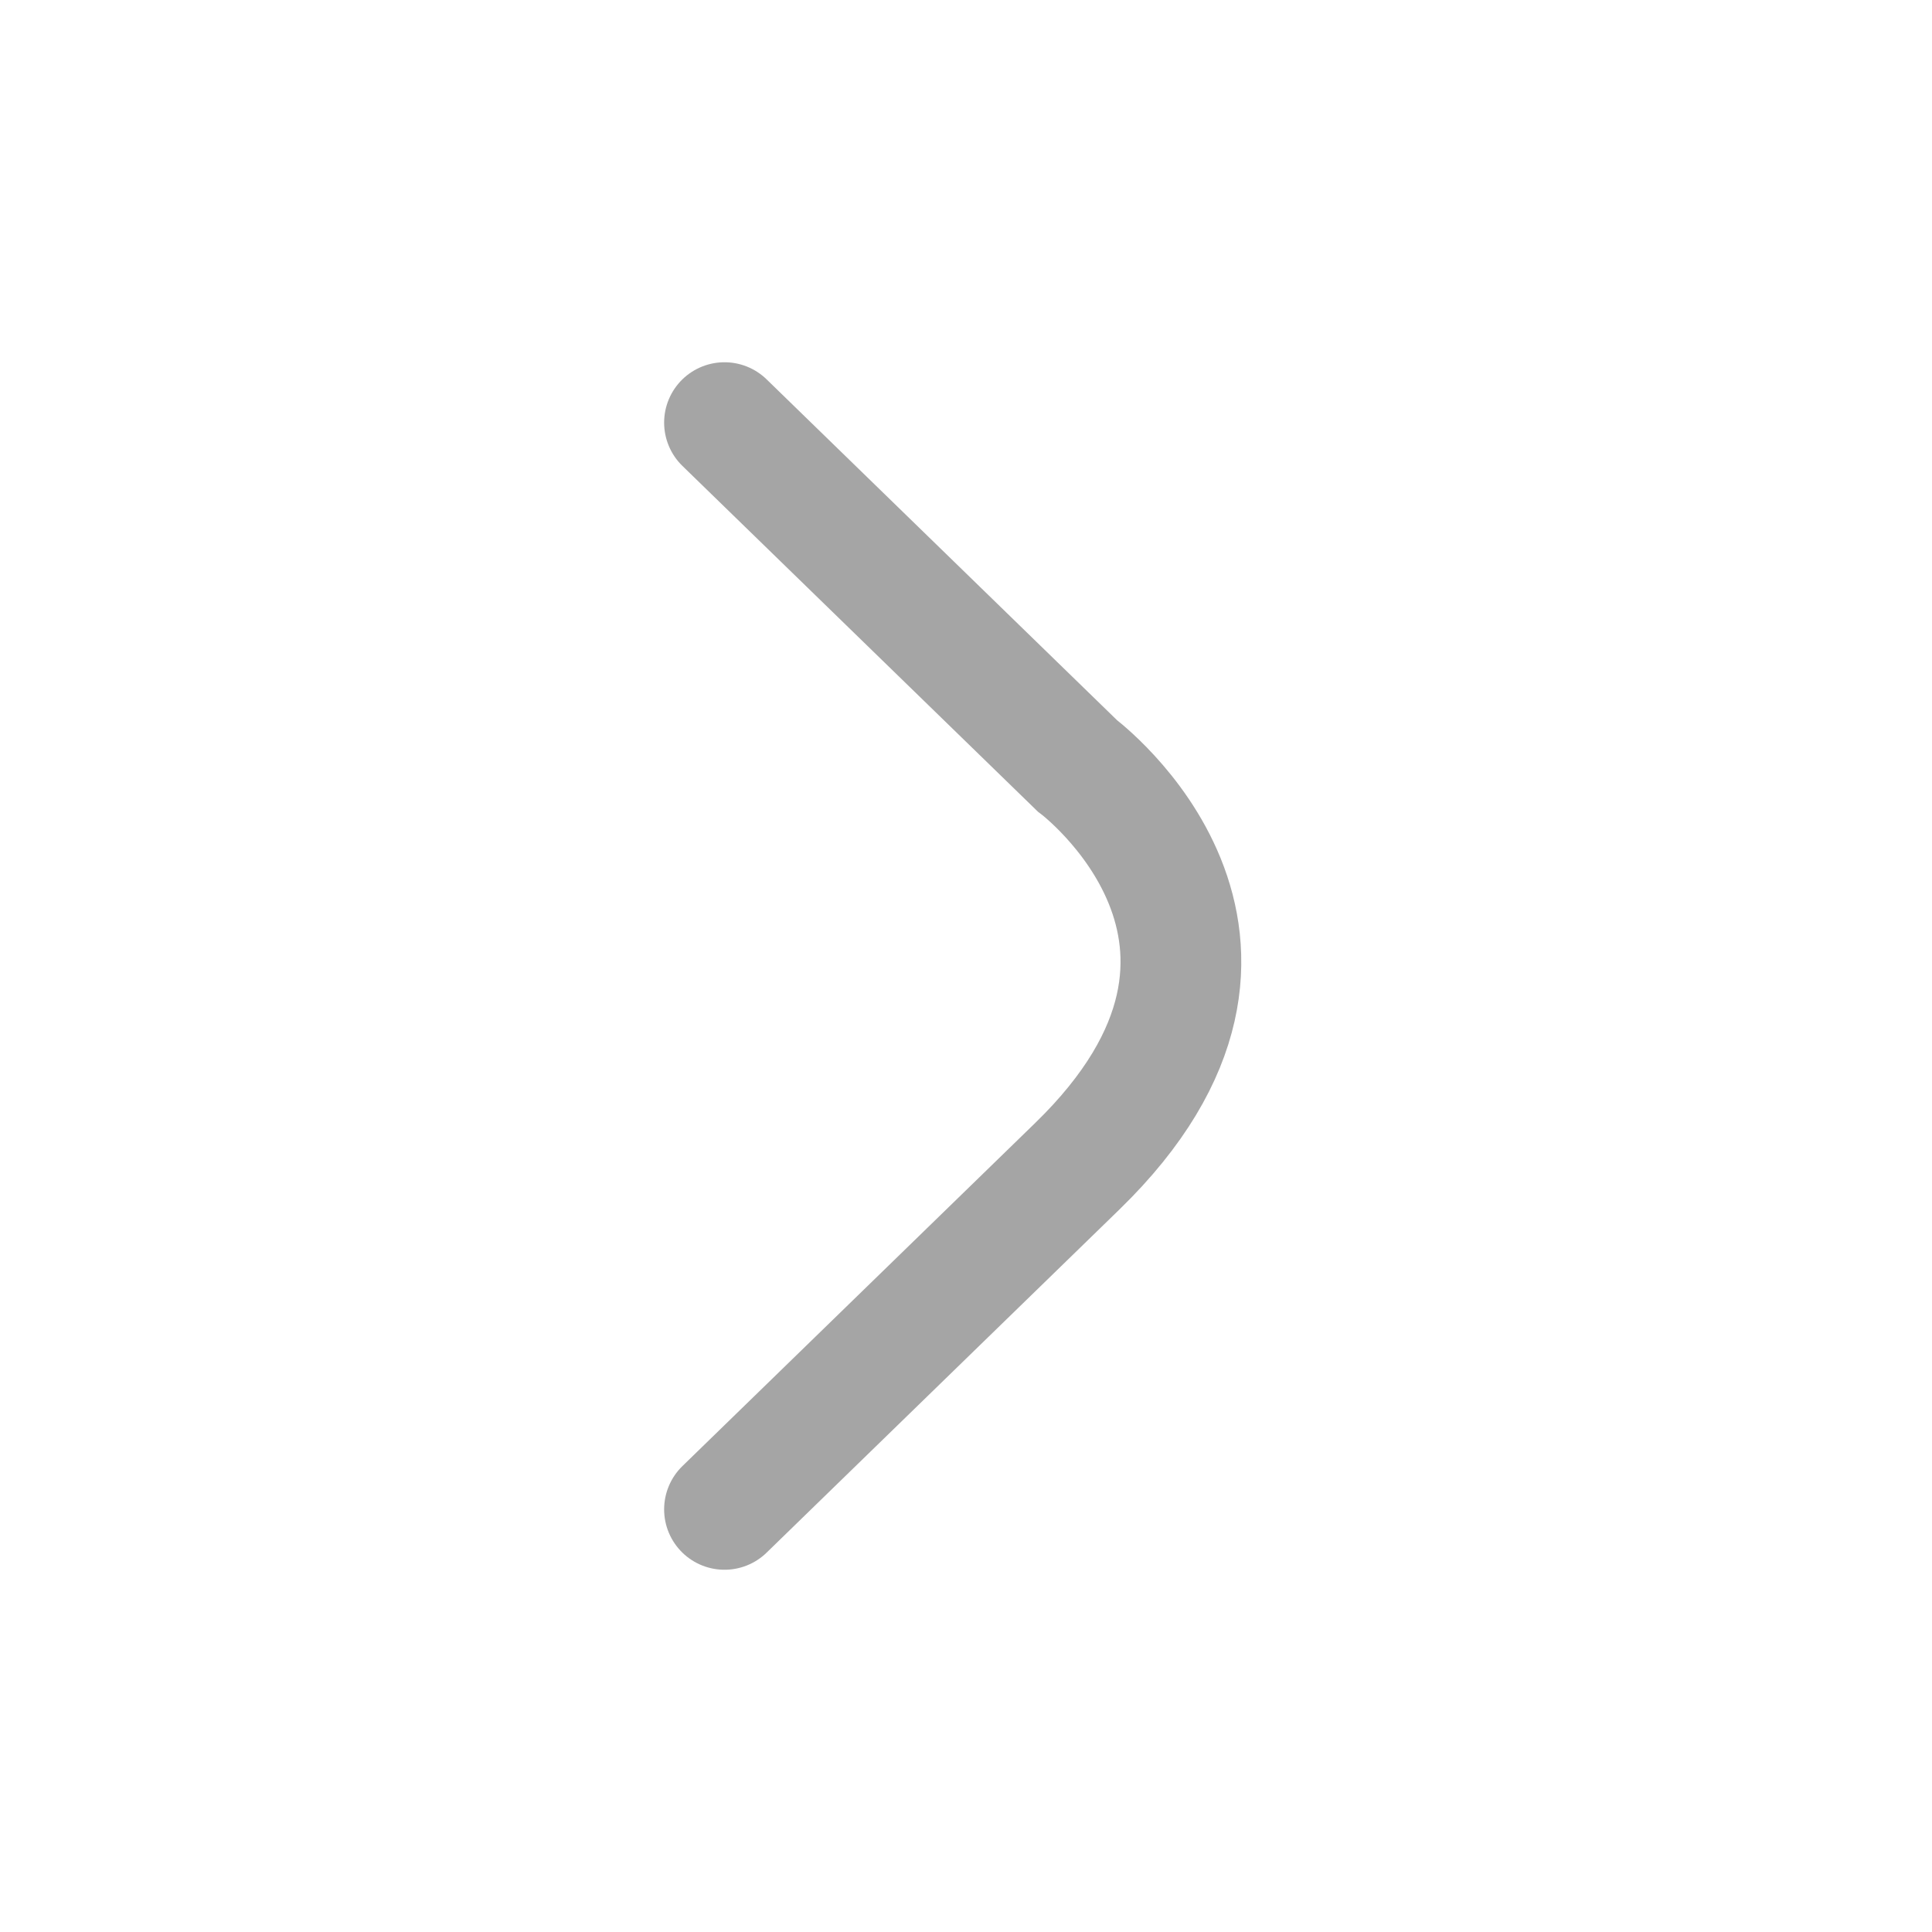 <svg width="16" height="16" viewBox="0 0 16 16" xmlns="http://www.w3.org/2000/svg">
    <g fill="none" fill-rule="evenodd">
        <path d="M0 16V0h16v16z"/>
        <path d="m6 3.5 2.922 2.842s1.93 1.44 0 3.316L6 12.5" stroke="#A5A5A5" stroke-linecap="round"/>
    </g>
</svg>
